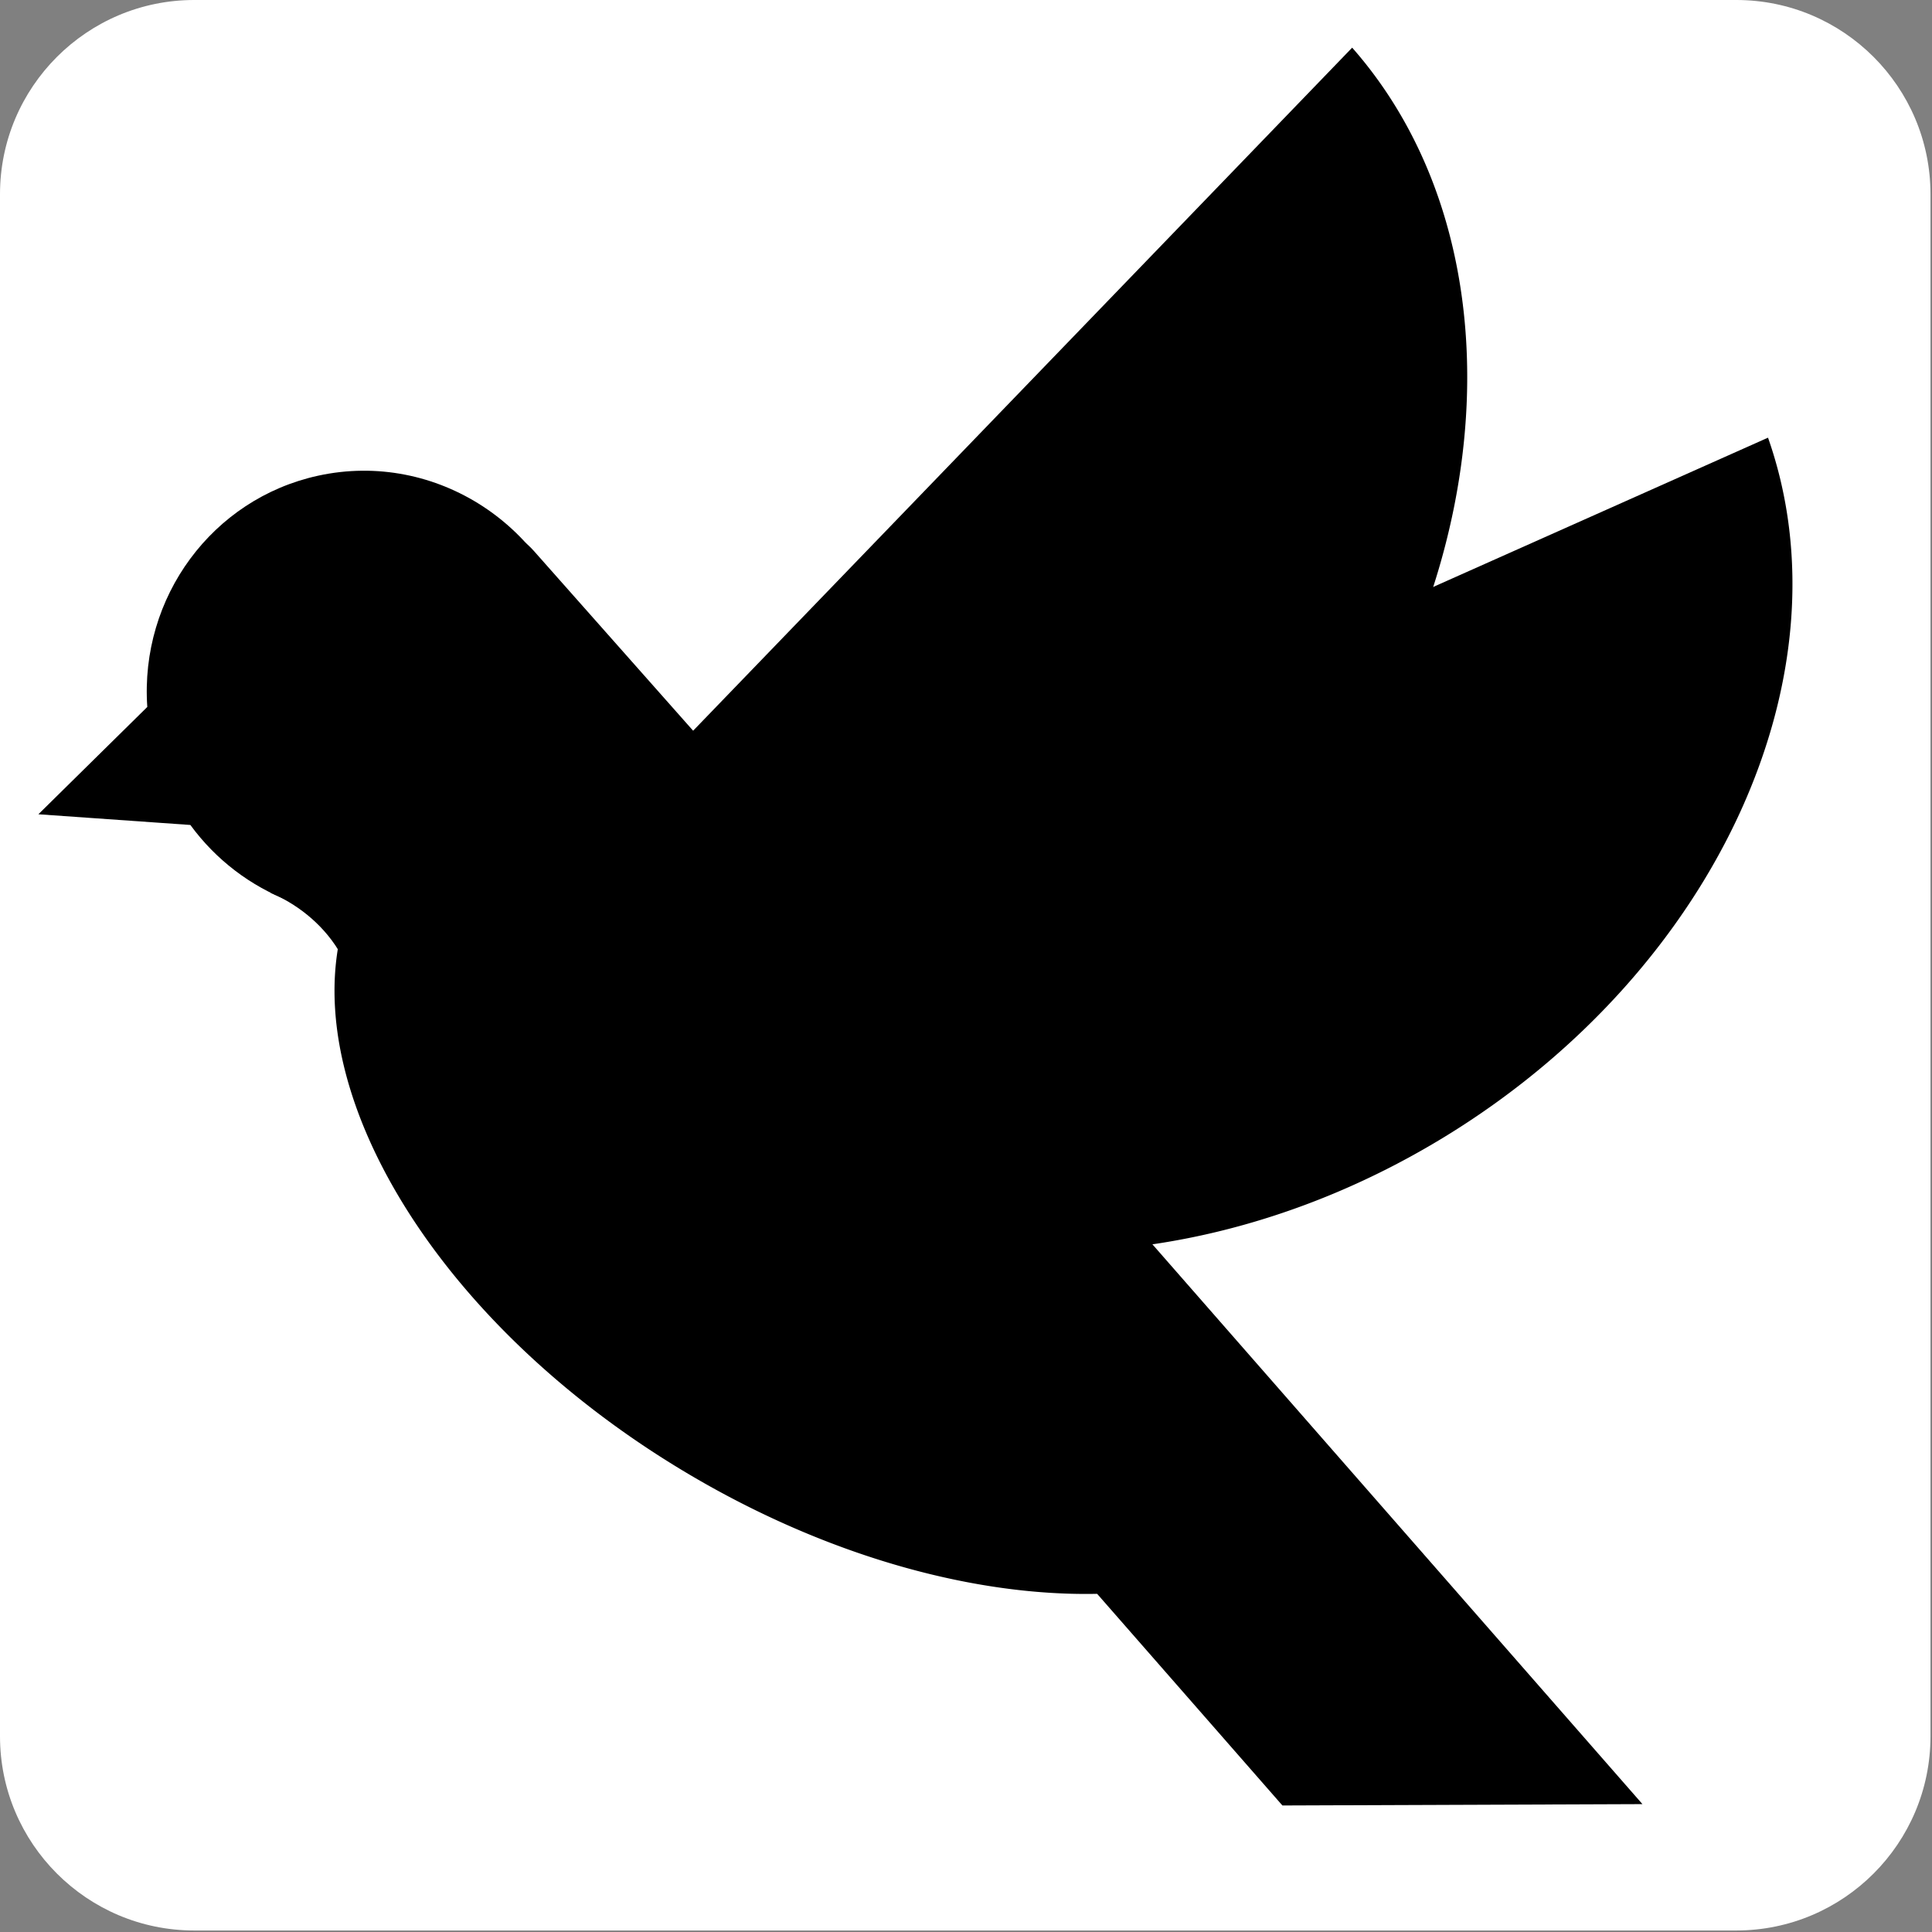 <svg viewBox="0 0 479 479" xmlns="http://www.w3.org/2000/svg" xml:space="preserve" style="fill-rule:evenodd;clip-rule:evenodd;stroke-linejoin:round;stroke-miterlimit:2">
  <rect x="0" y="0" width="479" height="479" fill="#808080" stroke="none"/>
  <path d="M478.626 48.154C478.626 21.577 457.049 0 430.472 0H48.154C21.577 0 0 21.577 0 48.154v382.318c0 26.577 21.577 48.154 48.154 48.154h382.318c26.577 0 48.154-21.577 48.154-48.154V48.154Z" style="fill:#fff"/>
  <path d="M94.278 210.654a53.275 53.275 0 0 0-3.363 4.933c-24.837 41.246 10.25 108.003 78.305 148.984 64.83 39.039 136.91 40.985 164.944 4.453L94.278 210.654Z"/>
  <path d="M147.128 238.35a100.851 100.851 0 0 0 9.59 19.98c37.005 59.287 127.997 69.379 203.067 22.522 65.993-41.192 99.114-113.851 78.559-172.34L147.128 238.35Z"/>
  <path d="M113.854 241.276a100.813 100.813 0 0 0 16.376 14.934c56.517 41.111 144.665 16.388 196.721-55.175 45.761-62.91 49.257-142.686 8.292-189.219l-221.389 229.46Zm139.12 29.819 154.237 176.2-89.265.336-77.119-88.1 12.147-88.436Z"/>
  <path d="M285.652 336.481c7.355-6.515 8.037-17.776 1.521-25.131L132.365 136.596c-6.515-7.355-17.776-8.036-25.13-1.521L74.549 164.03c-7.355 6.515-8.036 17.776-1.521 25.131l154.808 174.754c6.515 7.354 17.776 8.036 25.131 1.521l32.685-28.955ZM88.871 257.062c13.115-8.009 18.879-22.507 12.865-32.355-6.015-9.849-21.545-11.342-34.659-3.333 6.003 2.459 12.61 7.293 16.837 14.216 4.228 6.923 5.512 15.009 4.957 21.472Z"/>
  <path d="M102.423 225.737c29.223-6.393 47.664-35.734 41.156-65.48-6.509-29.746-35.518-48.705-64.74-42.312-26.199 5.733-44.191 30.106-42.321 57.331L9.515 201.882l37.68 2.652c12.783 17.463 34.398 25.761 55.228 21.203Z"/>
</svg>

